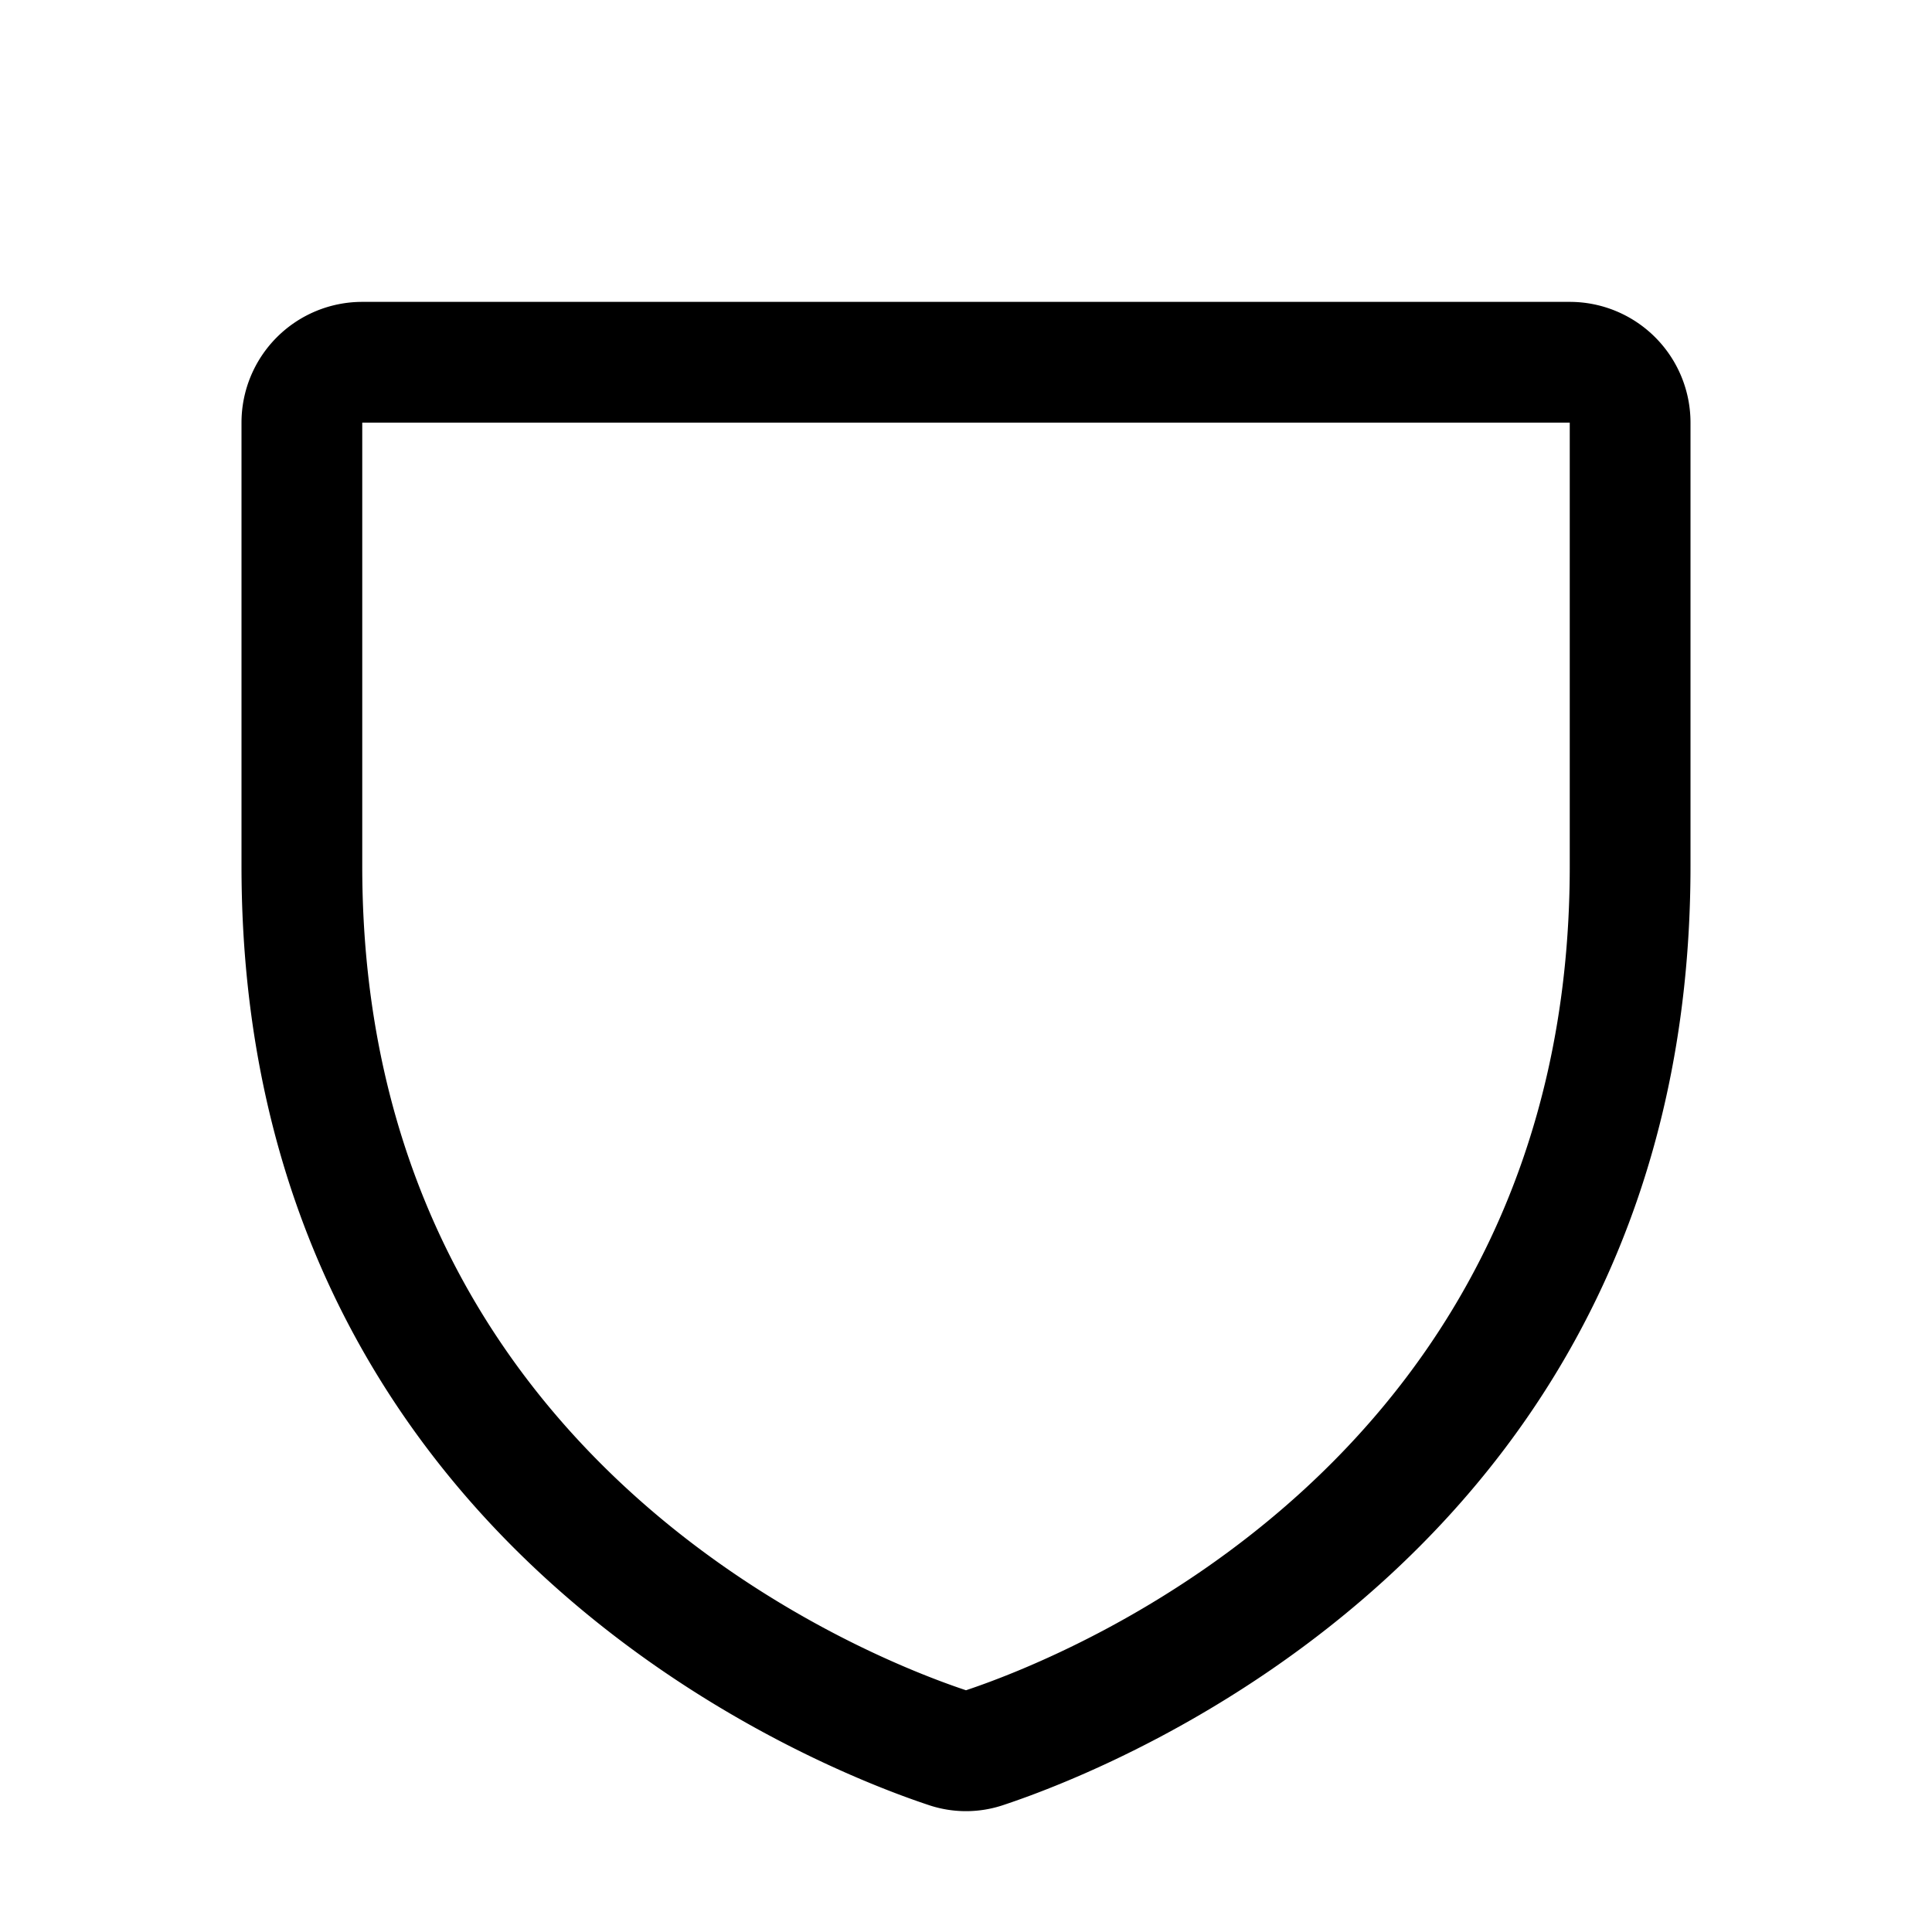 <svg xmlns="http://www.w3.org/2000/svg" width="32" height="32"  ><path fill="currentColor" d="M26 5H6a2 2 0 0 0-2 2v7.346c0 11.202 9.478 14.918 11.375 15.549.405.138.845.138 1.25 0C18.525 29.264 28 25.548 28 14.346V7a2 2 0 0 0-2-2m0 9.349c0 9.802-8.294 13.077-10 13.647-1.691-.563-10-3.836-10-13.647V7h20z"/></svg>